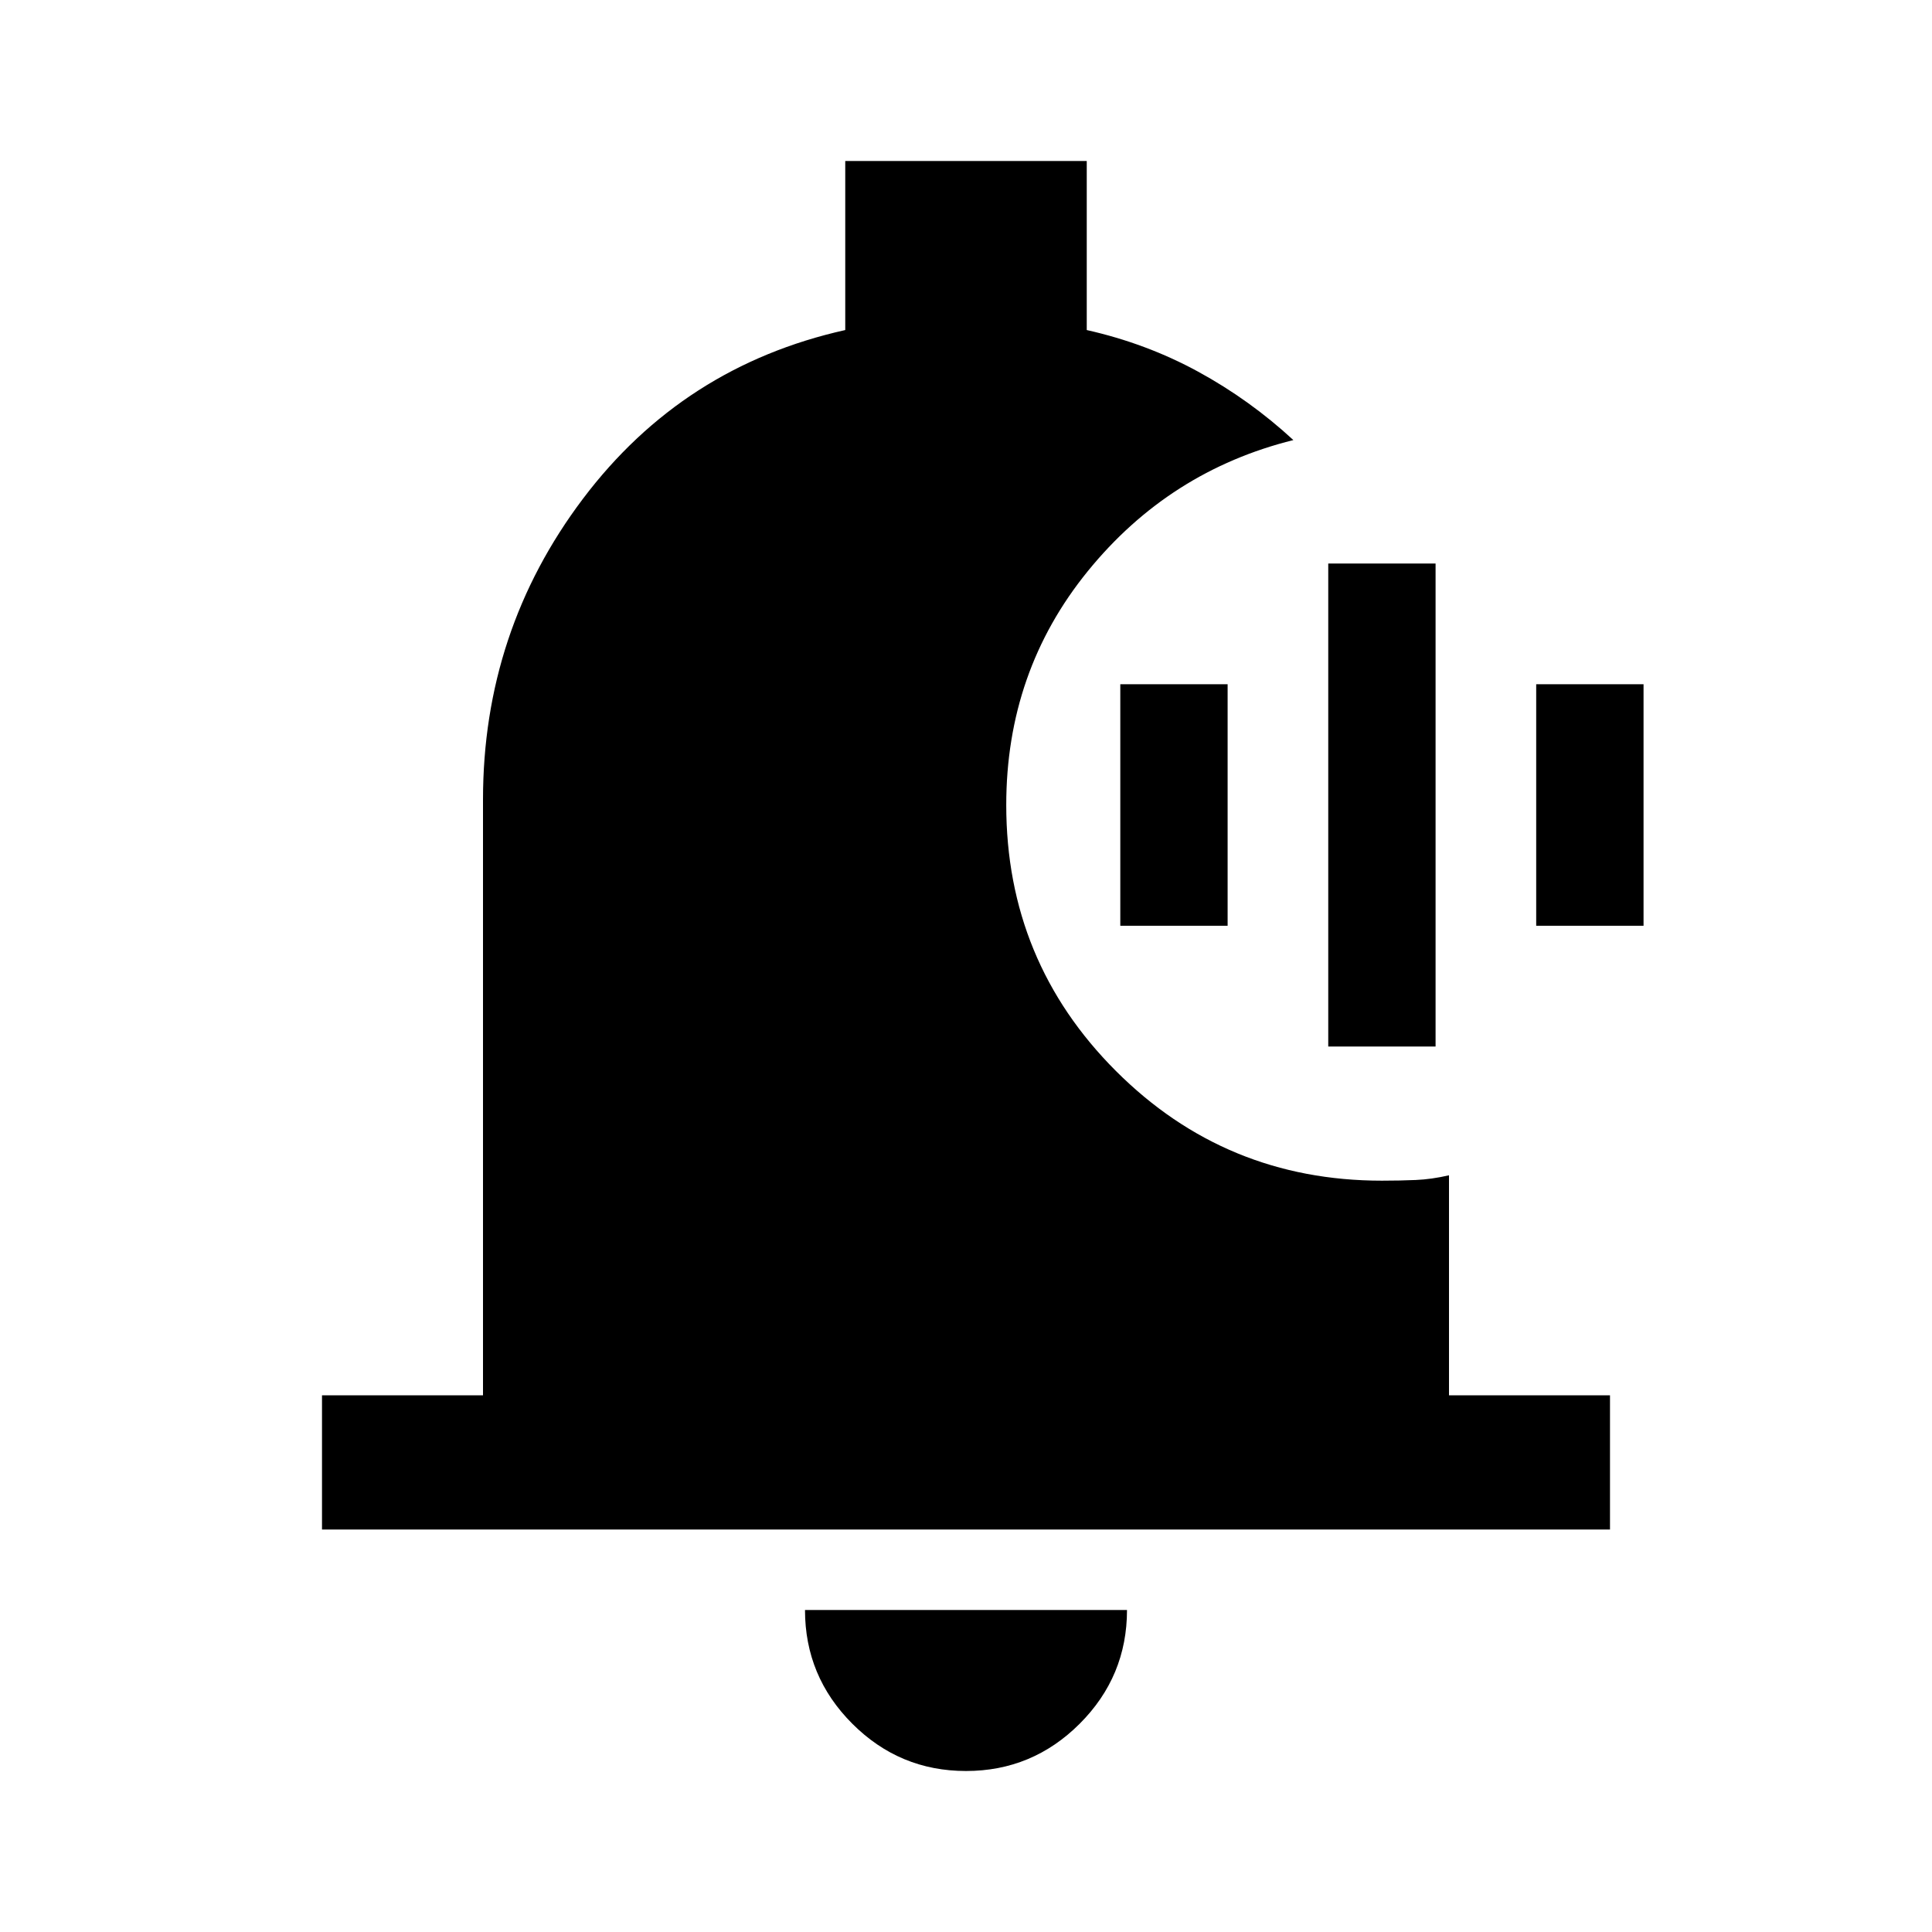 <svg xmlns="http://www.w3.org/2000/svg" height="40" viewBox="0 -960 960 960" width="40"><path d="M480-80q-33 0-56.5-23.5T400-160h160q0 33-23.5 56.5T480-80Zm320-120H160v-66.67h80v-296q0-83.66 49.67-149.5Q339.33-778 420-796v-84h120v84q29.67 6.67 55.33 20.67 25.67 14 47.34 34Q581-726 540.5-676.17 500-626.33 500-560q0 77.67 54.5 132.17 54.5 54.5 132.17 54.5 9 0 16.83-.34 7.83-.33 16.5-2.33v109.33h80V-200ZM660-440v-240h53.33v240H660Zm-103.33-60v-120H610v120h-53.33Zm206.66 0v-120h53.34v120h-53.34Z"/></svg>